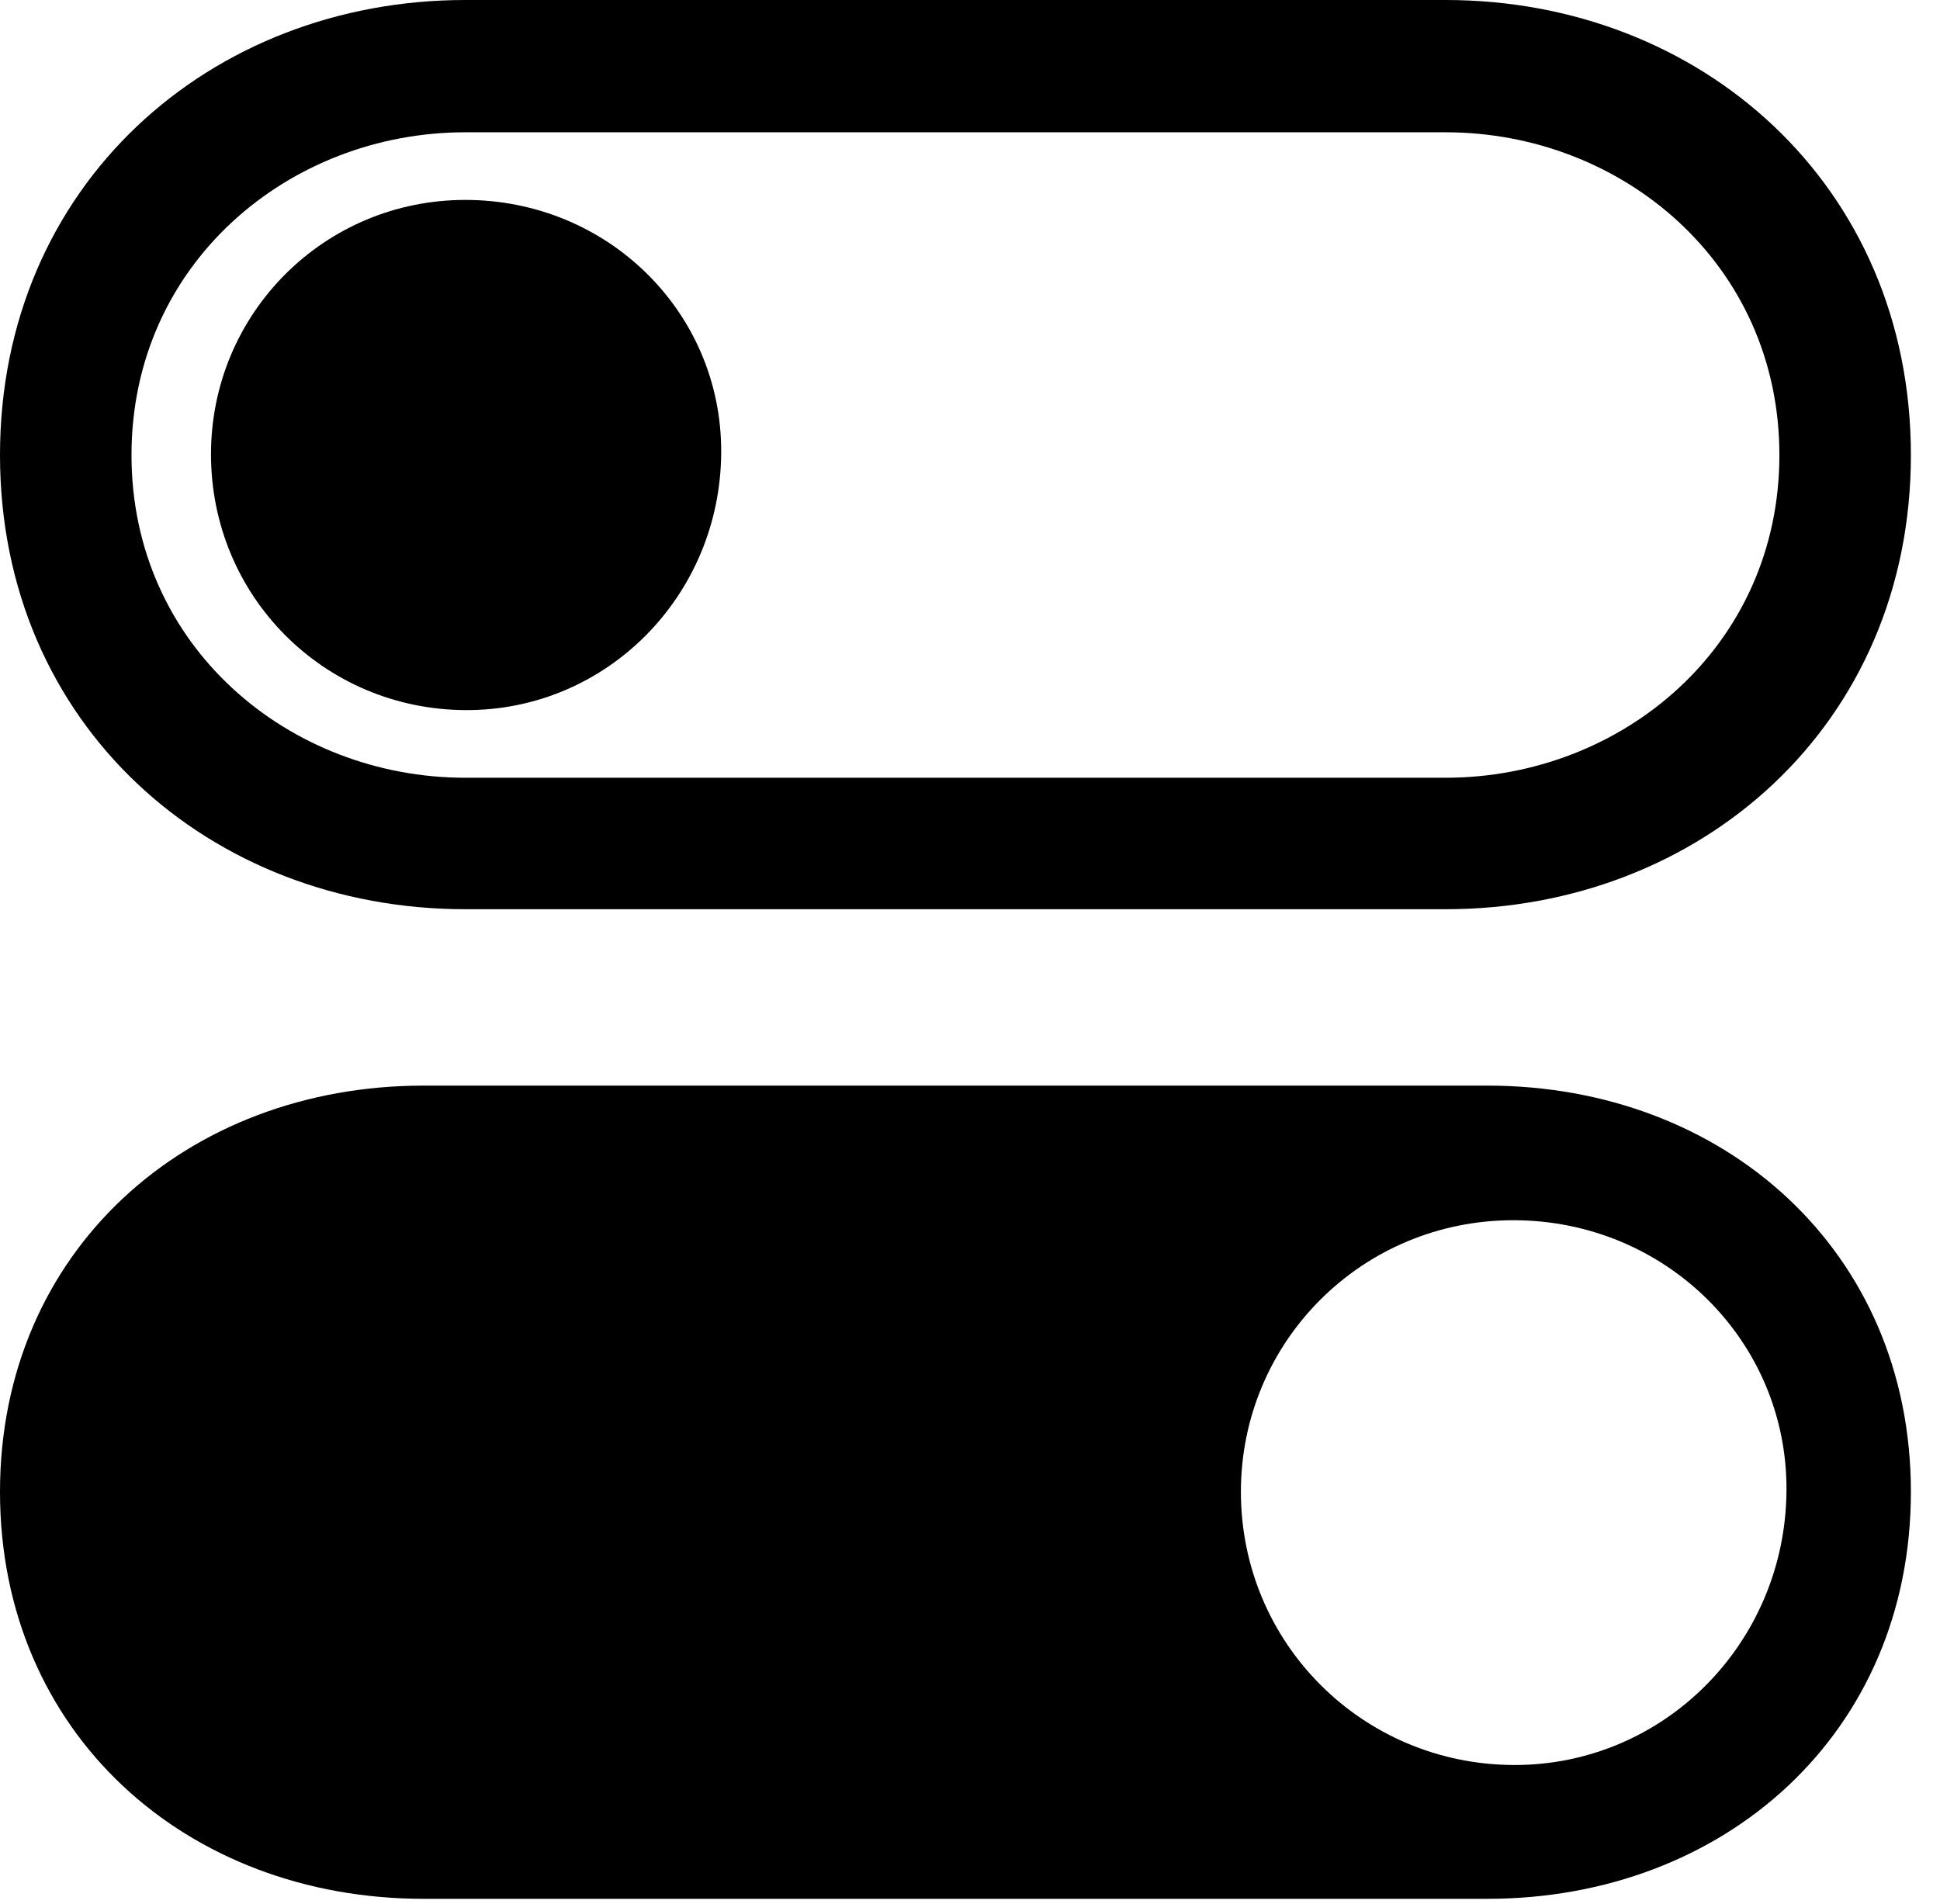 <svg version="1.1" xmlns="http://www.w3.org/2000/svg" xmlns:xlink="http://www.w3.org/1999/xlink" width="24.062" height="23.623" viewBox="0 0 24.062 23.623">
 <g>
  <rect height="23.623" opacity="0" width="24.062" x="0" y="0"/>
  <path d="M5.254 23.555L18.447 23.555C21.387 23.555 23.701 21.504 23.701 18.506C23.701 15.518 21.387 13.467 18.447 13.467L5.254 13.467C2.314 13.467 0 15.518 0 18.506C0 21.504 2.314 23.555 5.254 23.555ZM18.77 21.895C16.895 21.885 15.391 20.381 15.391 18.506C15.391 16.641 16.895 15.137 18.77 15.137C20.654 15.137 22.168 16.631 22.158 18.486C22.148 20.381 20.635 21.904 18.77 21.895Z" fill="currentColor"/>
  <path d="M5.771 8.809C7.529 8.818 8.936 7.383 8.945 5.615C8.955 3.877 7.539 2.48 5.771 2.48C4.023 2.48 2.617 3.887 2.617 5.635C2.617 7.393 4.014 8.799 5.771 8.809Z" fill="currentColor"/>
  <path d="M5.771 11.279L17.93 11.279C21.094 11.279 23.701 8.994 23.701 5.645C23.701 2.295 21.094 0 17.93 0L5.771 0C2.607 0 0 2.295 0 5.645C0 8.994 2.607 11.279 5.771 11.279ZM5.771 9.648C3.584 9.648 1.631 8.018 1.631 5.645C1.631 3.271 3.584 1.641 5.771 1.641L17.93 1.641C20.117 1.641 22.07 3.271 22.07 5.645C22.07 8.018 20.117 9.648 17.93 9.648Z" fill="currentColor"/>
 </g>
</svg>
